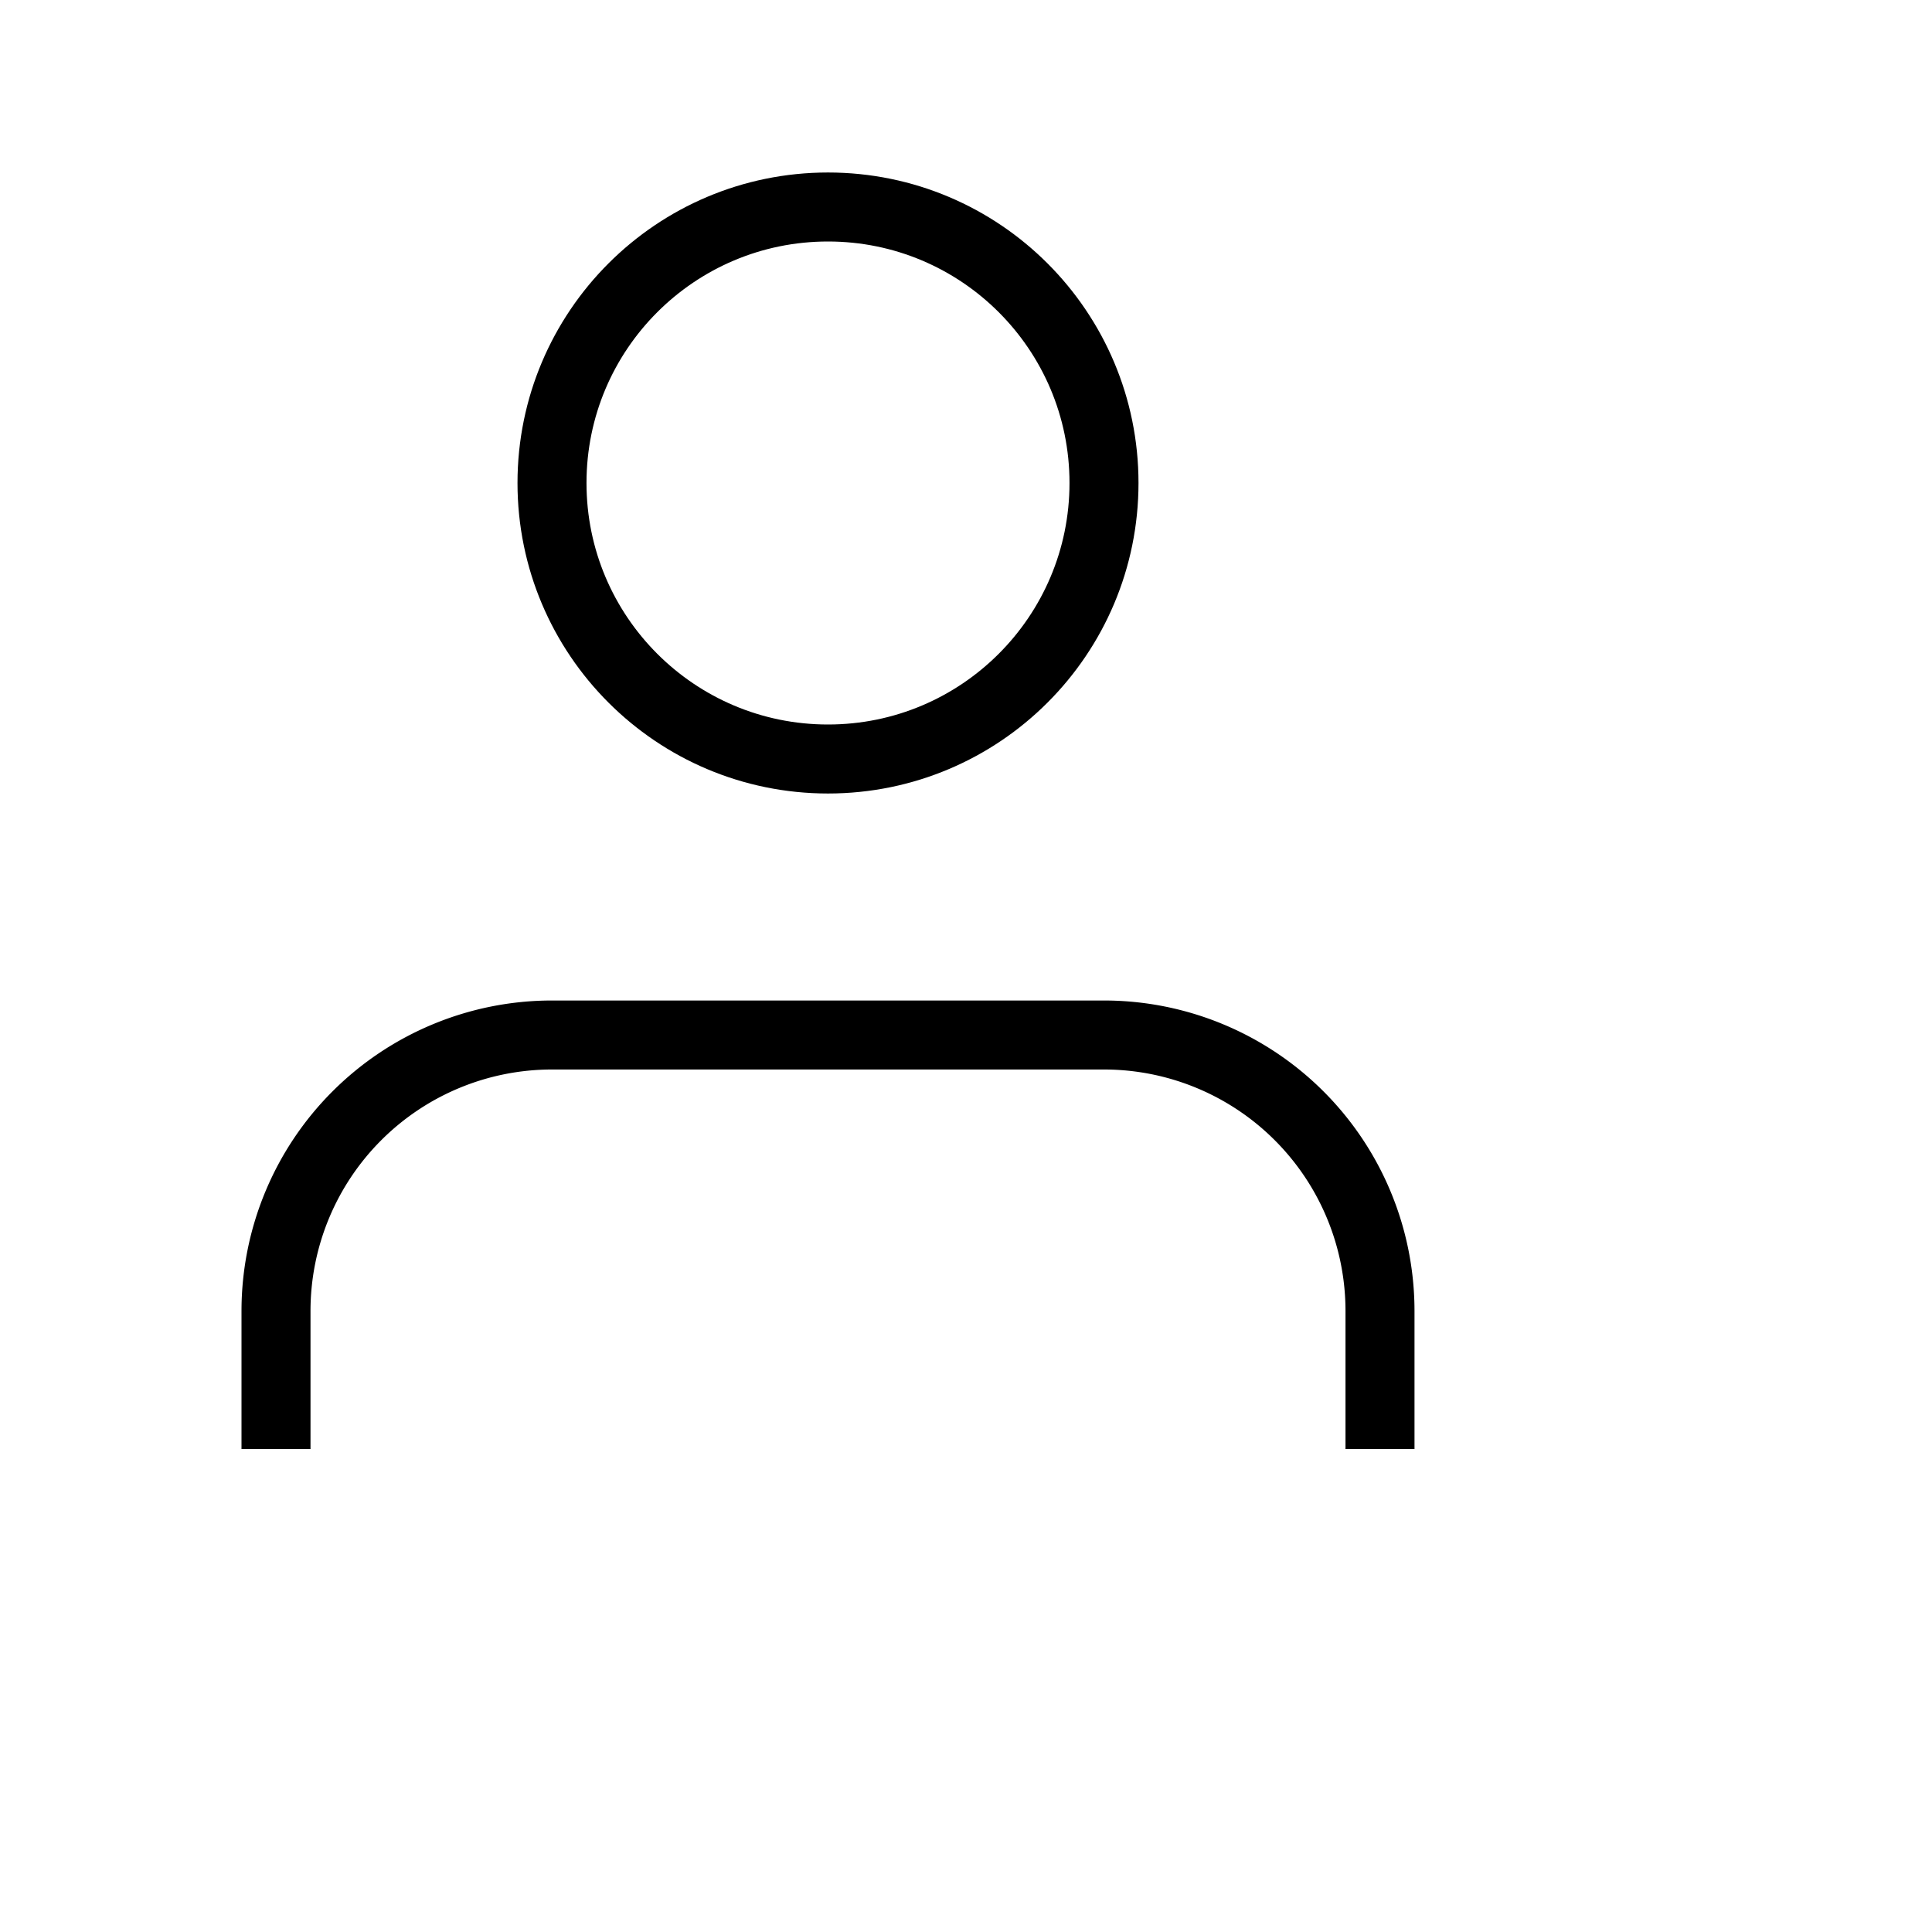<svg xmlns="http://www.w3.org/2000/svg" viewBox="0 0 28 28" width="28" height="28" fill="none" stroke="currentColor" strokeWidth="2" strokeLinecap="round" strokeLinejoin="round"
>
  <path d="M20 21v-2a4 4 0 00-4-4H8a4 4 0 00-4 4v2" />
  <circle cx="12" cy="7" r="4" />
</svg>
